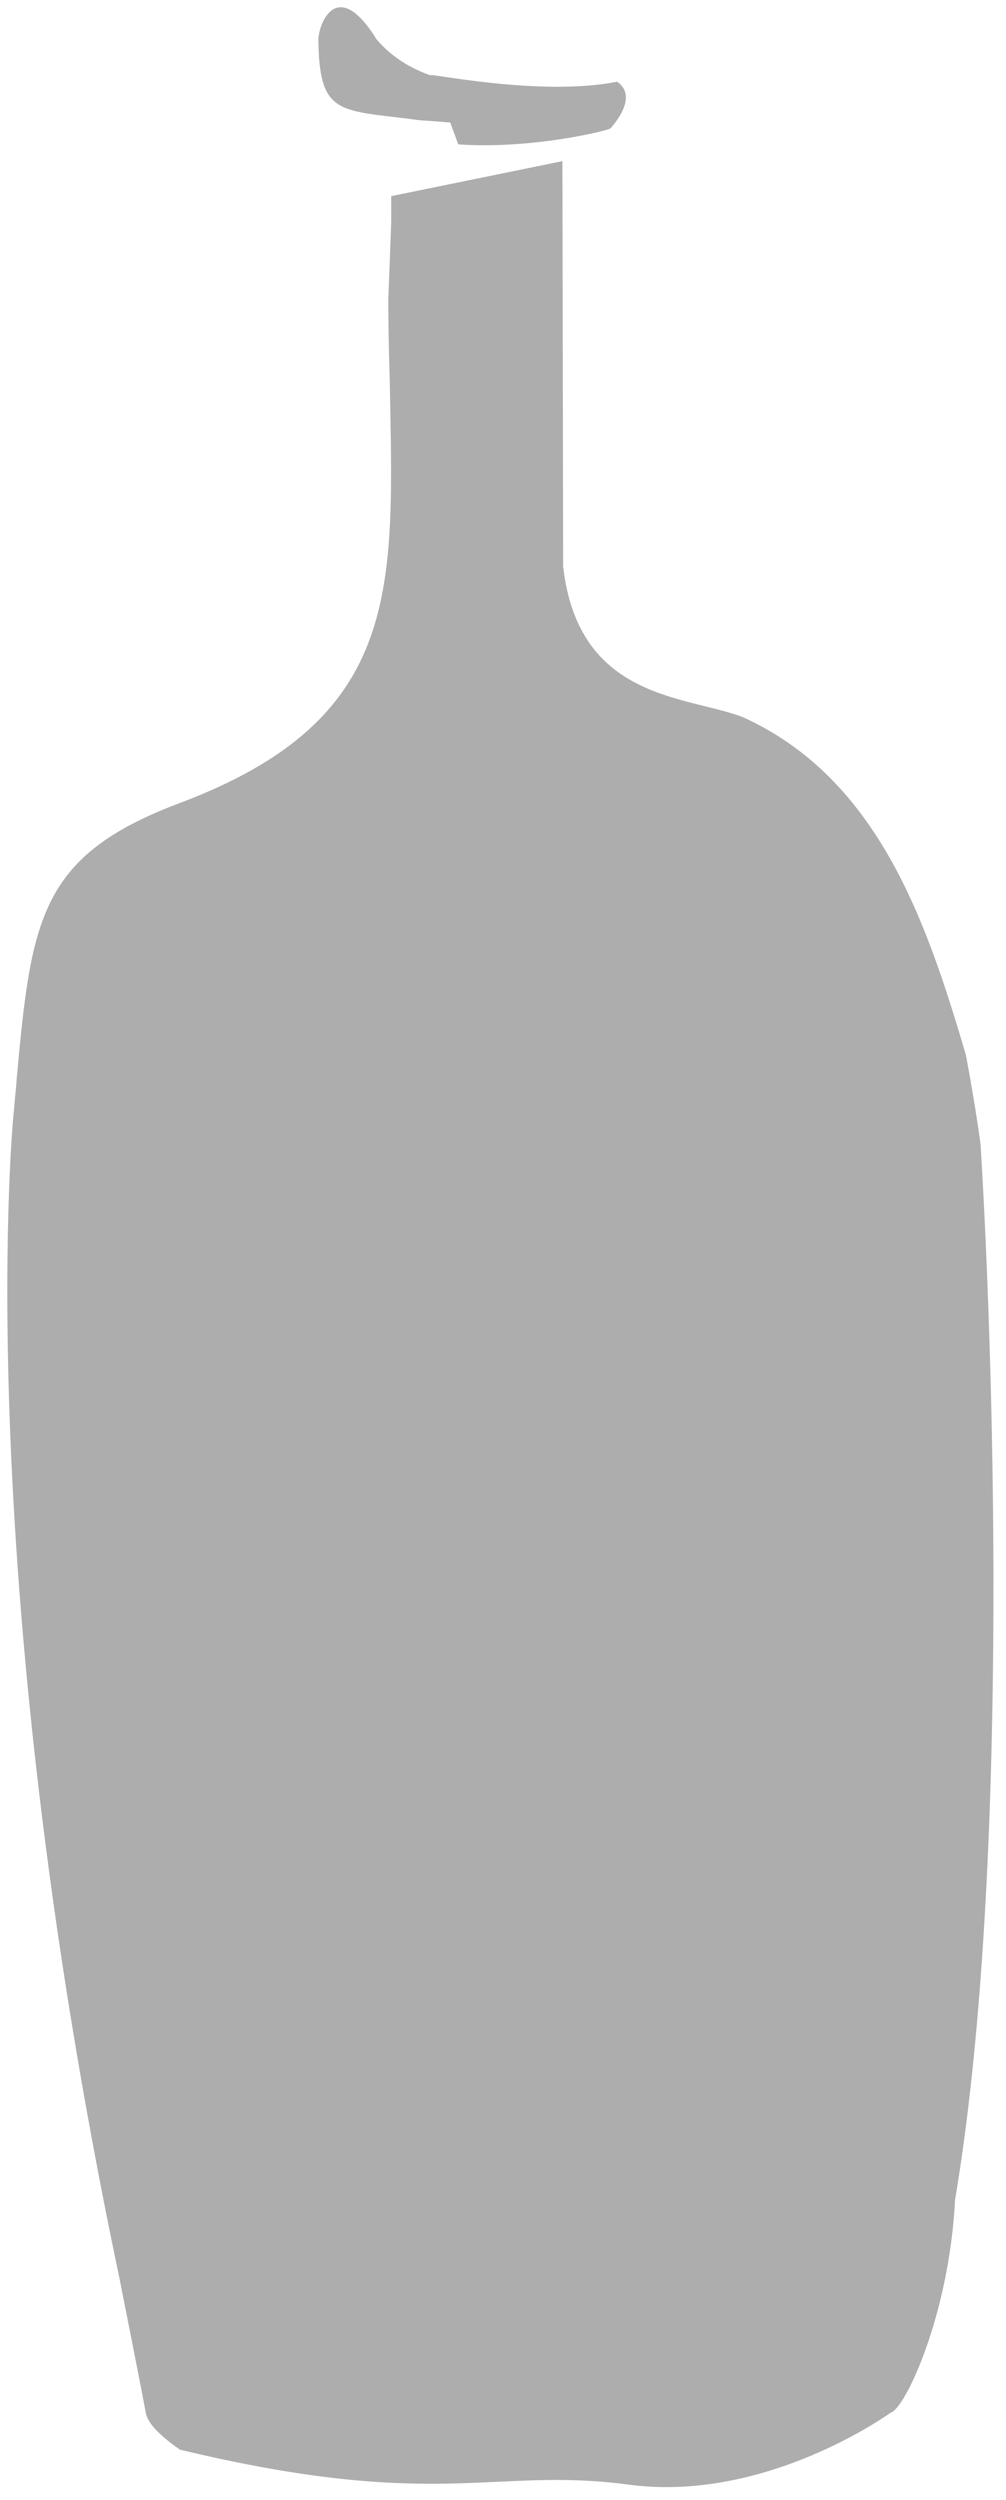 <?xml version="1.0" encoding="utf-8"?>
<!-- Generator: Adobe Illustrator 24.3.0, SVG Export Plug-In . SVG Version: 6.00 Build 0)  -->
<svg version="1.1" id="Layer_1" xmlns="http://www.w3.org/2000/svg" xmlns:xlink="http://www.w3.org/1999/xlink" x="0px" y="0px"
	 viewBox="0 0 138.09 343" style="enable-background:new 0 0 138.09 343;" xml:space="preserve">
<style type="text/css">
	.st0{fill:#ADADAD;}
</style>
<path class="st0" d="M57.7,16.51c-11.1-1.5-13.9-0.4-14-11.2c0.2-2.6,2.8-8.3,8,0.1c2.3,2.7,5.2,4.2,7.6,5c-2.2-0.8,14.4,3,25.4,0.8
	c2.8,1.9,0,5.4-0.9,6.4c-0.3,0.3-10.8,2.9-20.9,2.2c-0.1-0.3-1.1-3-1.1-3C61.9,16.81,58,16.51,57.7,16.51 M134.6,157.01
	c-0.6-4.4-1.3-8.4-2-12.2c-5.4-18.4-12.1-38-30.6-46.4c-7.8-3-22.6-2.3-24.7-20.7c0-4.9-0.1-55.6-0.1-55.6l-23.5,4.8v3.6
	c0,0-0.4,10.7-0.4,10.6c0,0,0,5,0.2,11.1c0.5,28.4,2,46.4-28.9,58c-19.1,7.2-20.3,15.8-22.3,37.7c-0.1,1.6-0.3,3.1-0.4,4.6
	c0-0.6-6.3,61.4,14.5,160.1c0,0,3.2,16.1,3.6,18.4c0.2,1.2,1.4,2.8,4.7,5.1c35.4,8.5,43,2.3,61.6,4.8c18.8,2.5,35.7-9.7,36-9.9
	c1.9-0.5,8-13.3,8.8-29.2C138.4,258.61,136.6,189.81,134.6,157.01"/>
</svg>
